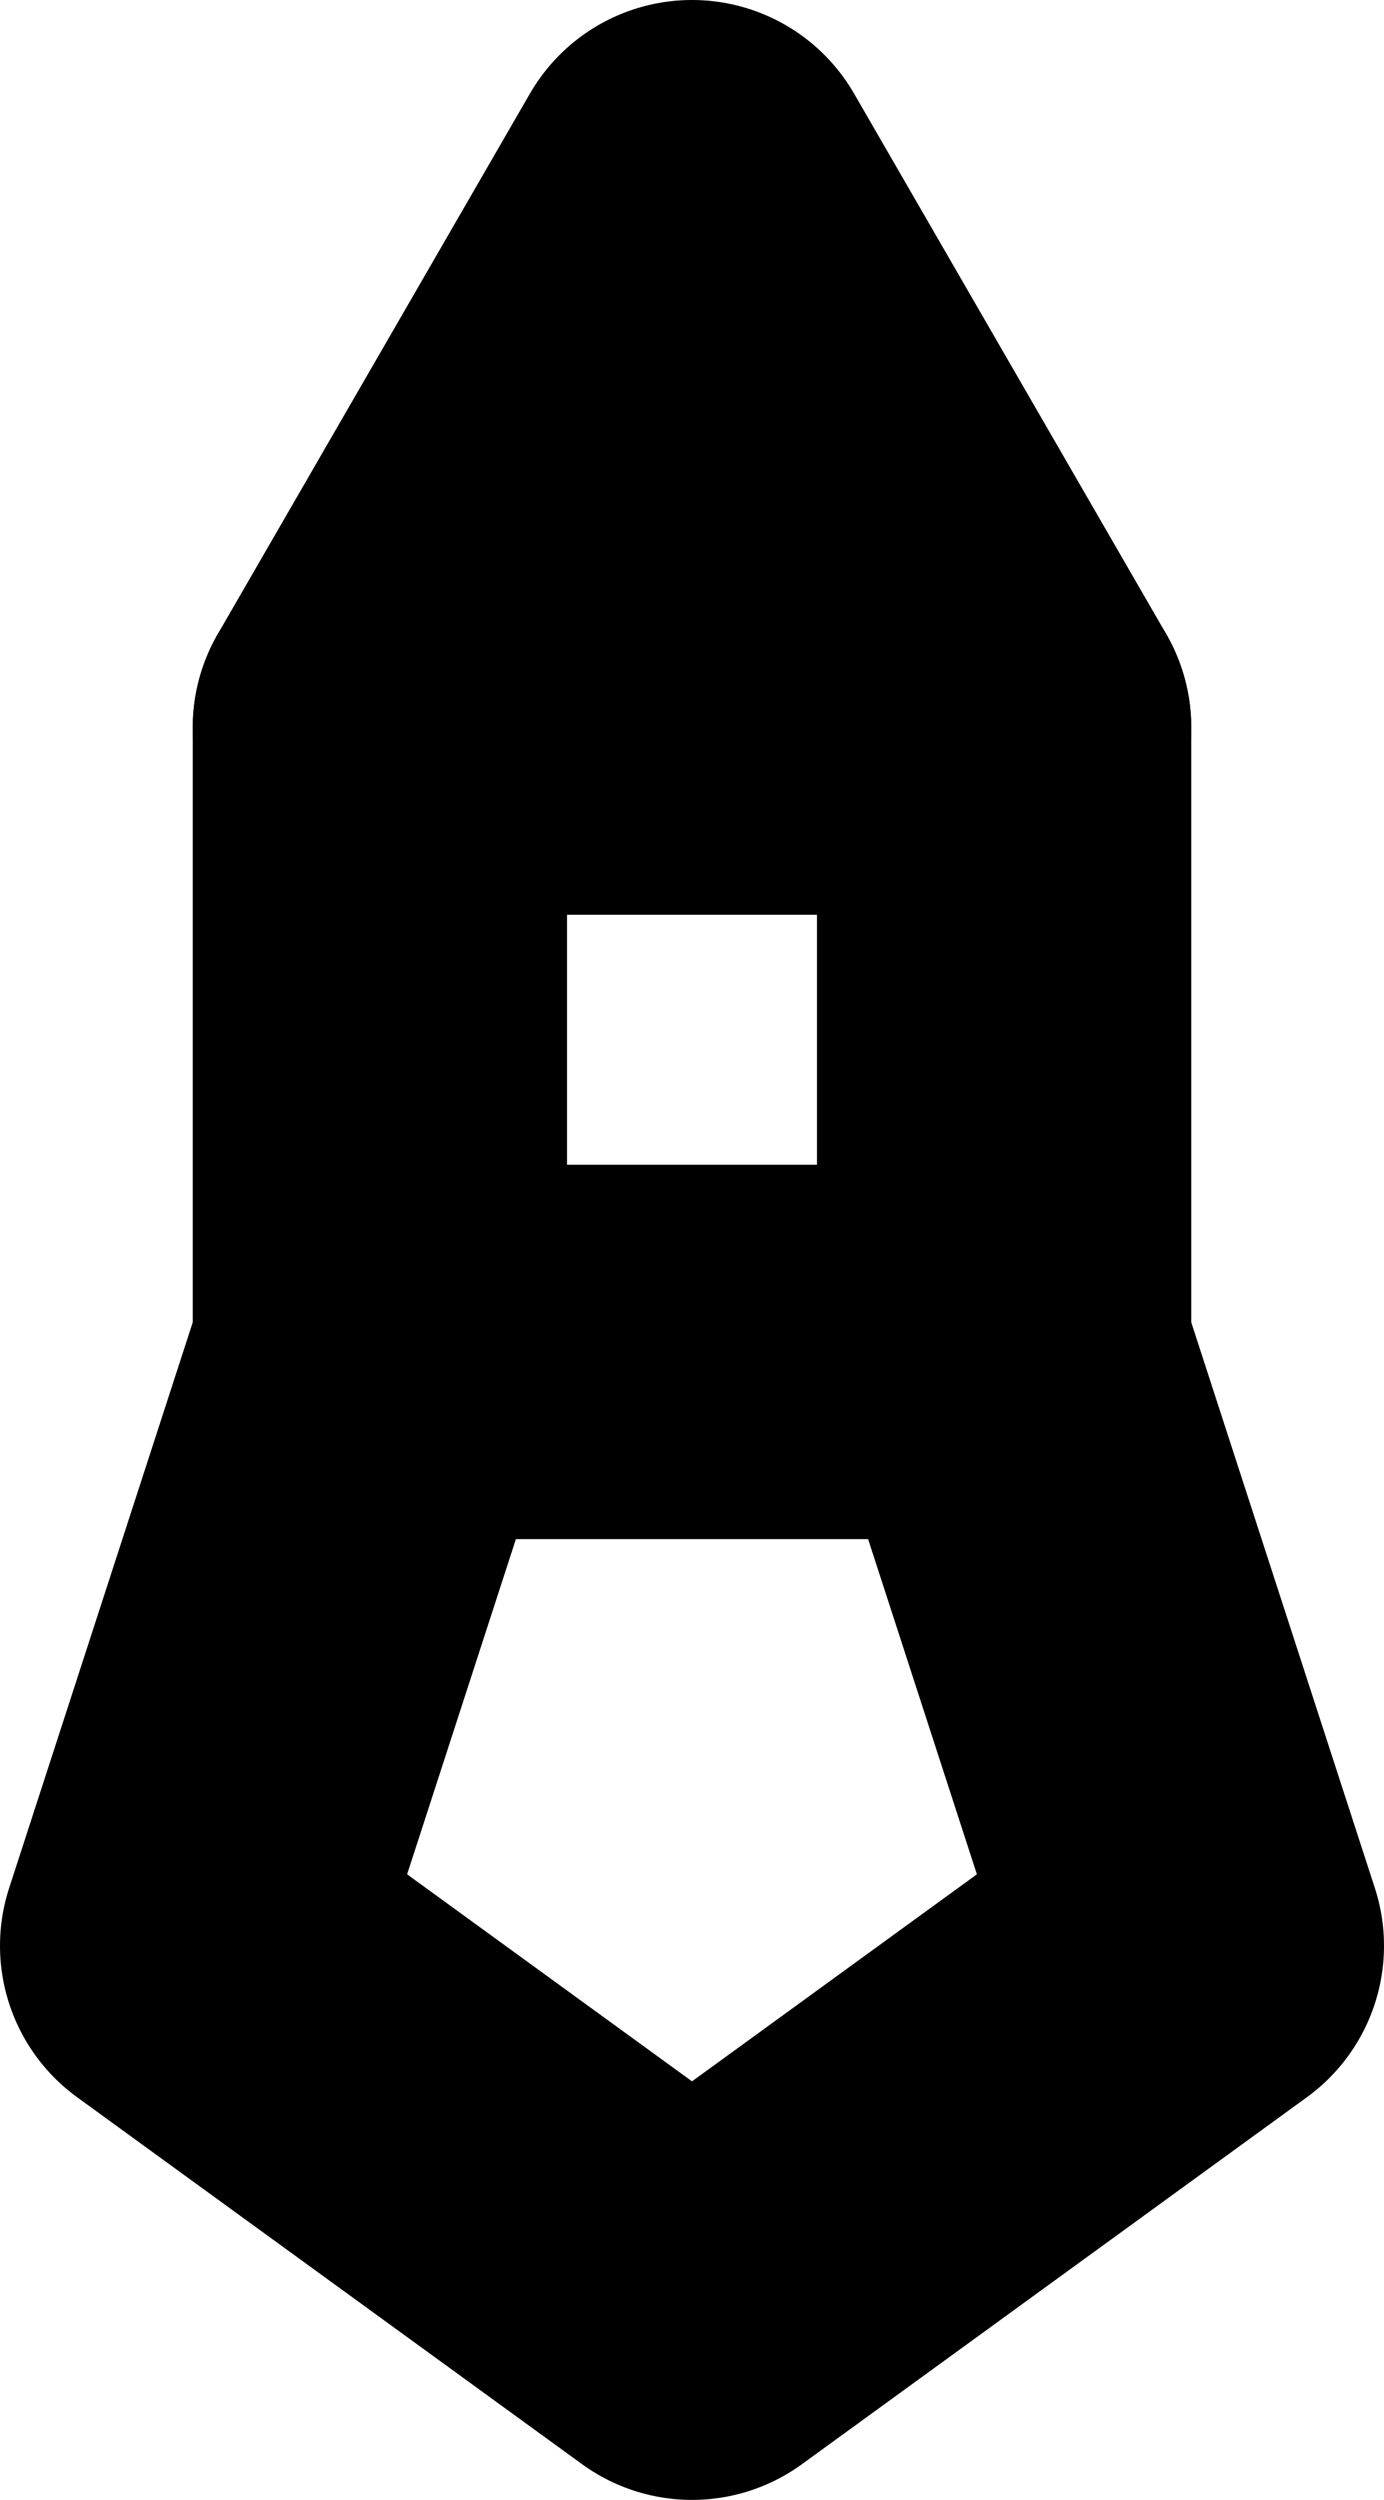<?xml version='1.0'?>
<!-- This file was generated by dvisvgm 1.6 -->
<svg height='4.02pt' version='1.1' viewBox='56.621 54.06 2.226 4.02' width='2.226pt' xmlns='http://www.w3.org/2000/svg' xmlns:xlink='http://www.w3.org/1999/xlink'>
<g id='page1'>
<g transform='matrix(1 0 0 1 57.232 56.234)'>
<path d='M 0 0L 0 -1.004L 0.502 -1.873L 1.004 -1.004L 1.004 0L 1.314 0.955L 0.502 1.545L -0.31 0.955L 0 0Z' fill='none' stroke='#000000' stroke-linecap='round' stroke-linejoin='round' stroke-miterlimit='10.037' stroke-width='0.602'/>
</g>
<g transform='matrix(1 0 0 1 57.232 56.234)'>
<path d='M 0 0L 1.004 0' fill='none' stroke='#000000' stroke-linecap='round' stroke-linejoin='round' stroke-miterlimit='10.037' stroke-width='0.602' stroke-dasharray='1.004,1.004'/>
</g>
<g transform='matrix(1 0 0 1 57.232 56.234)'>
<path d='M 0 -1.004L 1.004 -1.004' fill='none' stroke='#000000' stroke-linecap='round' stroke-linejoin='round' stroke-miterlimit='10.037' stroke-width='0.602' stroke-dasharray='1.004,1.004'/>
</g></g>
</svg>
